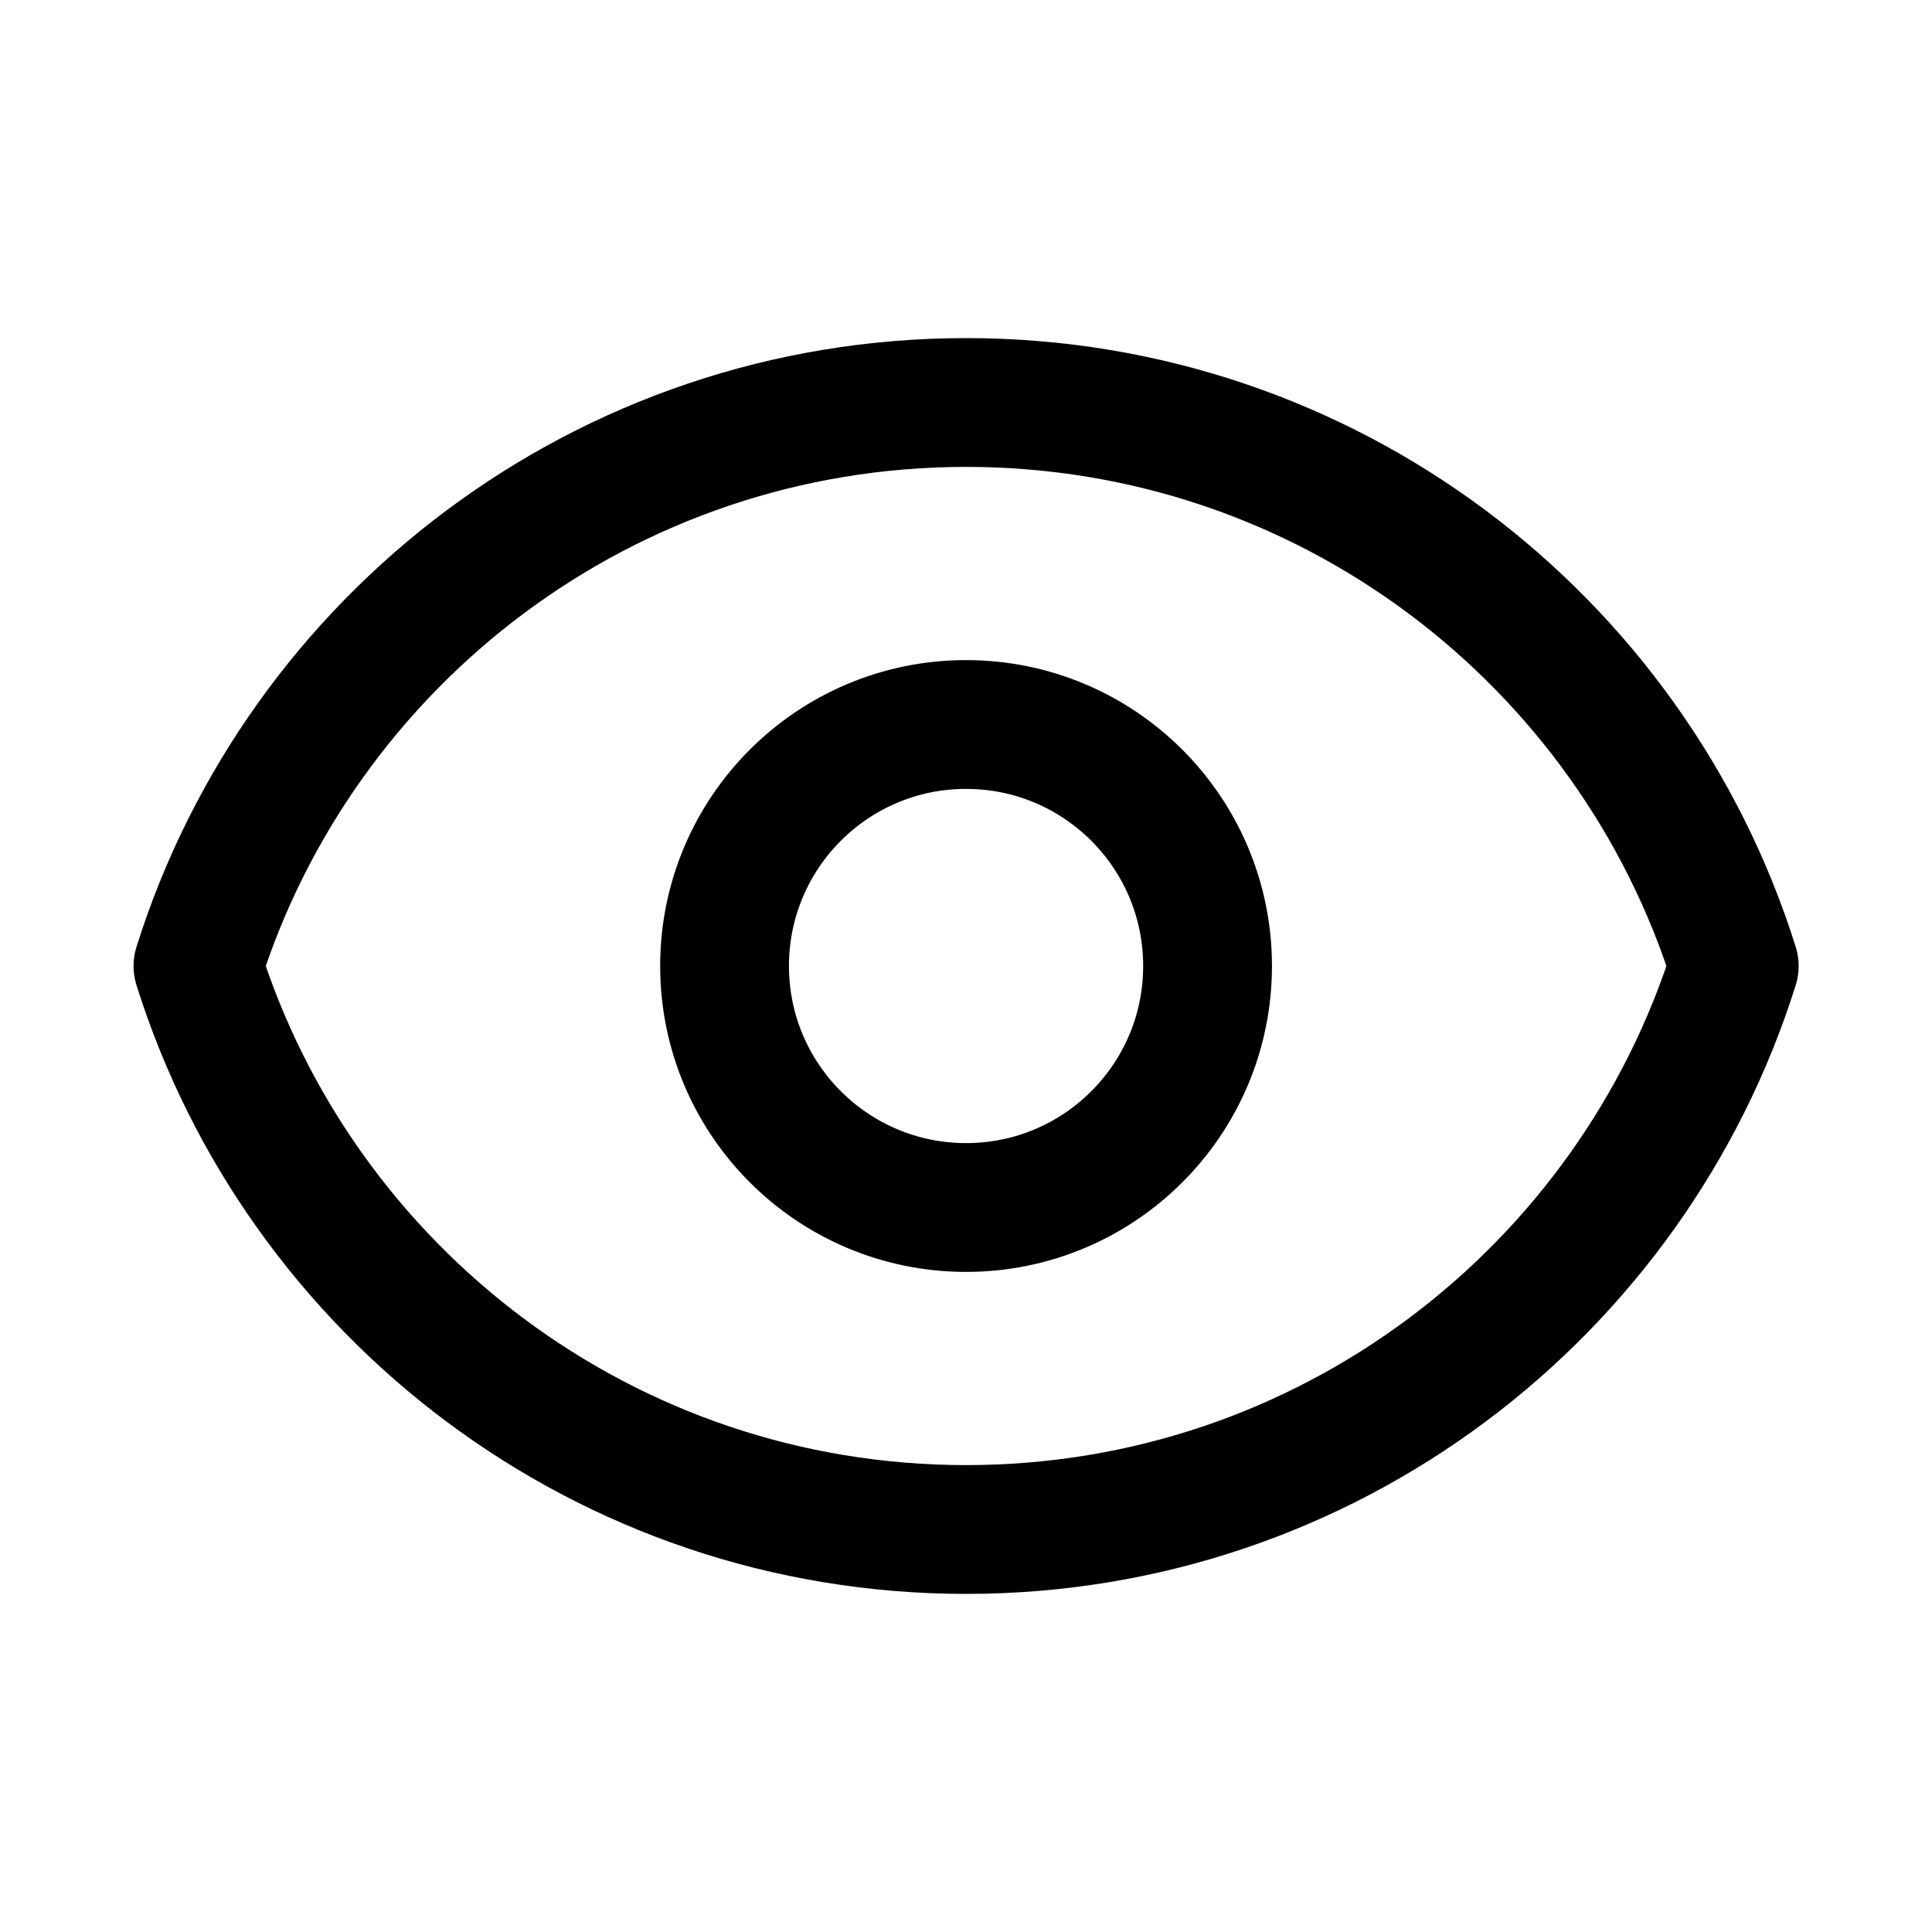 <svg width="30" height="30" viewBox="0 0 30 30" fill="none" xmlns="http://www.w3.org/2000/svg">
<path d="M18.751 15C18.751 17.071 17.072 18.75 15.001 18.75C12.93 18.75 11.251 17.071 11.251 15C11.251 12.929 12.93 11.25 15.001 11.25C17.072 11.25 18.751 12.929 18.751 15Z" stroke="currentColor" stroke-width="2" stroke-linecap="round" stroke-linejoin="round"/>
<path d="M15.002 6.25C9.404 6.25 4.667 9.929 3.074 15C4.667 20.071 9.404 23.75 15.002 23.75C20.599 23.75 25.336 20.071 26.929 15C25.336 9.929 20.599 6.25 15.002 6.25Z" stroke="currentColor" stroke-width="2" stroke-linecap="round" stroke-linejoin="round"/>
</svg>
